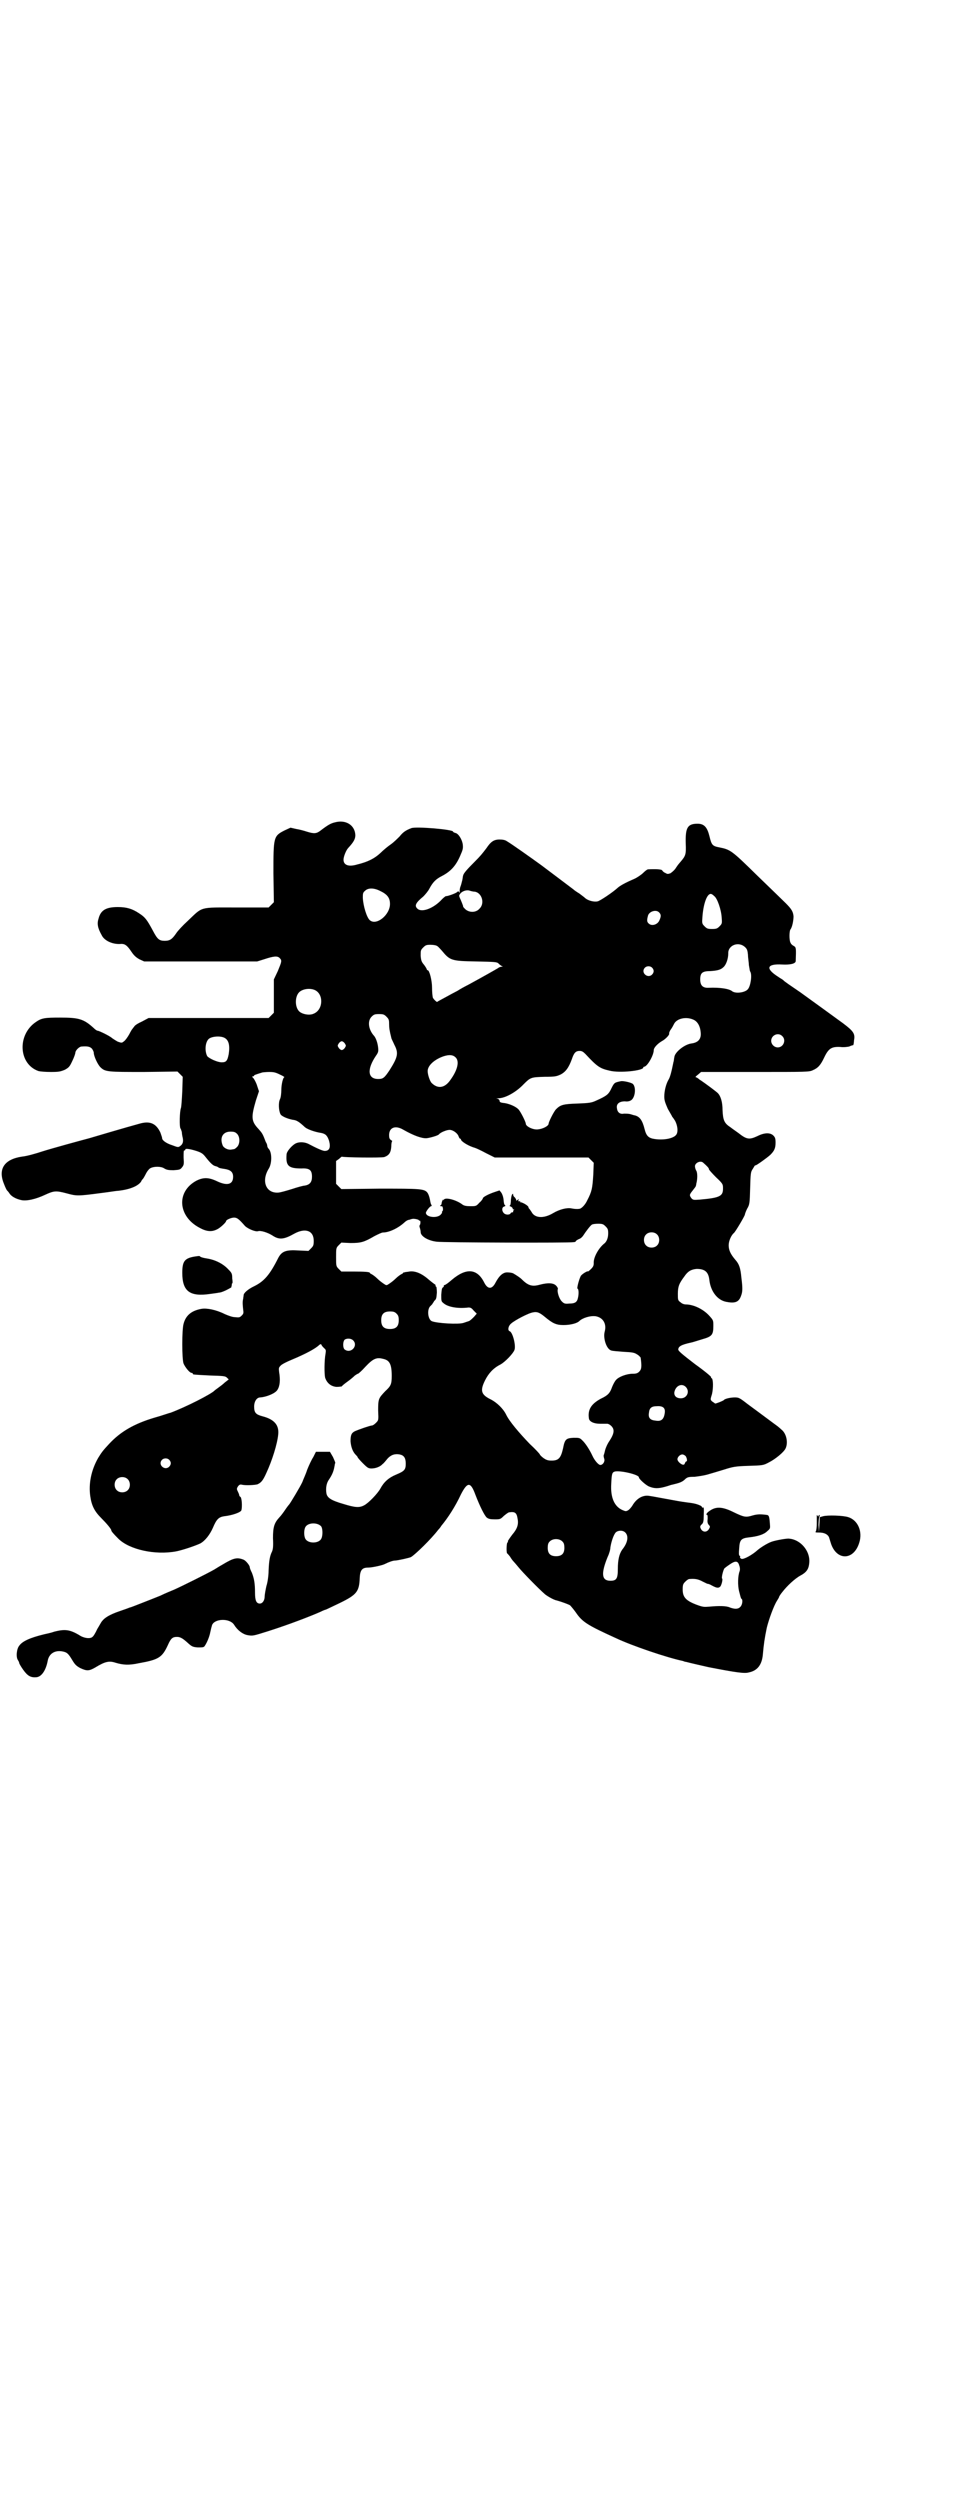 <?xml version="1.0" standalone="no"?>
<!DOCTYPE svg PUBLIC "-//W3C//DTD SVG 20010904//EN"
 "http://www.w3.org/TR/2001/REC-SVG-20010904/DTD/svg10.dtd">
<svg version="1.0" xmlns="http://www.w3.org/2000/svg"
 width="1100pt" height="2850pt" viewBox="0 0 1100 2850"
 preserveAspectRatio="xMidYMid meet">
<g transform="translate(0,2850) scale(0.5,-0.5)"
fill="#000000" stroke="none">
<path d="M764 3825 c-9 -2 -16 -6 -33 -19 -9 -7 -15 -7 -31 -2 -6 2 -17 5 -24
6 l-13 3 -13 -6 c-26 -13 -26 -15 -26 -98 l1 -66 -6 -6 -6 -6 -72 0 c-88 0
-77 3 -113 -31 -11 -10 -23 -23 -26 -28 -9 -13 -14 -17 -26 -17 -13 0 -17 4
-27 23 -14 26 -18 31 -32 40 -15 10 -28 14 -48 14 -27 0 -39 -7 -44 -26 -4
-12 -2 -22 7 -38 6 -13 26 -22 45 -20 8 0 13 -3 23 -18 6 -9 11 -13 18 -17
l11 -5 129 0 129 0 16 5 c21 7 30 8 35 3 6 -6 5 -8 -4 -30 l-9 -19 0 -38 0
-38 -6 -6 -6 -6 -137 0 -137 0 -15 -8 c-9 -4 -17 -9 -18 -12 -2 -2 -3 -4 -4
-5 -1 -1 -4 -6 -7 -12 -4 -7 -9 -14 -12 -16 -5 -4 -5 -4 -14 -1 -4 2 -10 6
-13 8 -5 5 -30 17 -33 17 -2 0 -6 3 -9 6 -23 21 -34 24 -77 24 -35 0 -42 -1
-55 -10 -43 -29 -40 -96 6 -112 4 -1 16 -2 28 -2 19 0 22 1 32 5 9 5 11 7 17
20 4 8 7 17 7 19 0 5 9 14 14 14 14 1 19 0 24 -5 2 -3 4 -7 4 -9 0 -8 9 -27
15 -33 11 -11 17 -11 100 -11 l76 1 6 -6 6 -6 -1 -33 c-1 -19 -2 -35 -3 -38
-3 -7 -4 -43 -1 -47 1 -1 2 -5 3 -8 0 -3 1 -9 2 -13 2 -9 0 -15 -6 -19 -4 -3
-5 -3 -18 2 -13 4 -23 11 -23 16 0 2 -2 7 -4 13 -10 21 -24 27 -48 20 -26 -7
-111 -32 -114 -33 -19 -5 -85 -23 -107 -30 -15 -5 -36 -11 -47 -12 -40 -6 -55
-28 -41 -62 3 -8 6 -14 7 -15 1 -1 3 -3 5 -6 4 -7 14 -13 27 -16 12 -3 34 2
55 12 20 9 24 10 50 3 22 -6 25 -6 78 1 17 2 34 5 38 5 28 3 46 11 53 21 1 3
3 5 4 6 1 1 4 6 7 12 3 6 8 12 11 13 8 4 24 4 31 -1 5 -3 9 -4 21 -4 13 1 15
1 19 6 5 6 5 8 4 23 0 12 0 17 2 16 1 0 2 1 2 2 -1 3 9 2 25 -3 12 -4 15 -6
22 -15 12 -15 17 -19 23 -20 3 -1 5 -2 6 -3 1 -1 6 -2 13 -3 14 -2 20 -7 20
-18 0 -18 -14 -21 -37 -10 -19 9 -31 9 -47 1 -46 -25 -42 -81 7 -107 16 -9 28
-10 40 -4 7 3 21 16 21 19 0 3 12 8 18 8 7 0 11 -3 25 -19 7 -7 25 -14 30 -12
6 2 22 -3 33 -10 15 -10 26 -9 49 4 25 14 45 8 45 -16 0 -10 -1 -12 -6 -17
l-6 -6 -22 1 c-30 2 -39 -2 -47 -17 -19 -38 -32 -53 -54 -64 -15 -7 -25 -16
-25 -21 0 -2 -1 -6 -1 -8 -2 -7 -1 -16 0 -25 1 -7 1 -9 -3 -13 -5 -5 -6 -5
-16 -4 -6 0 -16 4 -23 7 -20 10 -41 14 -53 12 -23 -4 -36 -15 -41 -34 -4 -13
-4 -81 0 -91 4 -9 14 -21 18 -21 2 0 3 -1 3 -2 0 -2 0 -2 39 -4 30 -1 35 -1
39 -5 l4 -4 -9 -7 c-4 -4 -11 -9 -15 -12 -4 -3 -7 -5 -8 -6 -7 -8 -66 -38
-101 -51 -5 -1 -21 -7 -36 -11 -47 -14 -78 -32 -104 -60 -14 -15 -17 -19 -25
-32 -16 -28 -22 -59 -18 -87 3 -22 10 -35 25 -50 12 -12 23 -25 23 -28 0 -2 4
-7 16 -19 25 -25 84 -38 132 -29 15 3 42 12 55 18 11 6 22 20 29 36 8 19 13
24 25 26 19 2 39 9 40 14 2 8 1 27 -2 30 -2 1 -3 3 -3 4 0 1 -1 4 -3 8 -3 6
-3 7 0 12 3 4 5 5 9 4 8 -2 30 -1 36 1 8 4 12 8 20 26 13 28 25 66 27 88 2 21
-9 34 -36 41 -15 4 -19 8 -19 22 0 12 6 21 14 21 14 1 34 9 39 17 6 9 7 23 4
41 -1 9 -1 10 4 15 3 3 15 9 25 13 31 13 54 25 63 34 3 2 4 2 5 -1 1 -2 4 -5
6 -7 4 -3 4 -5 3 -12 -3 -16 -3 -46 -1 -55 4 -12 13 -20 26 -21 6 0 11 1 12 1
0 1 6 6 13 11 7 5 14 11 17 14 3 2 6 4 7 4 1 0 9 7 17 16 17 18 25 22 40 18
15 -3 20 -12 20 -39 0 -19 -2 -23 -15 -35 -15 -16 -16 -17 -16 -44 1 -22 1
-22 -5 -28 -3 -3 -7 -6 -9 -6 -4 0 -30 -9 -39 -13 -8 -4 -10 -9 -10 -23 1 -13
5 -24 12 -31 2 -2 4 -4 4 -5 0 -1 5 -7 12 -14 11 -11 13 -12 20 -12 9 0 20 4
25 10 2 1 7 7 11 12 8 9 17 12 28 10 10 -2 14 -8 14 -21 0 -14 -3 -17 -22 -25
-17 -7 -28 -17 -36 -32 -6 -11 -27 -33 -37 -38 -11 -6 -21 -5 -47 3 -28 8 -37
14 -39 24 -2 12 0 24 6 32 6 9 10 17 12 28 1 4 1 8 2 9 1 1 -2 7 -5 14 l-7 12
-16 0 -16 0 -6 -12 c-4 -6 -10 -19 -14 -29 -3 -10 -9 -22 -11 -28 -5 -11 -28
-49 -30 -51 -1 -1 -5 -6 -9 -12 -4 -6 -10 -14 -13 -17 -12 -13 -15 -22 -15
-48 1 -18 0 -25 -2 -30 -5 -10 -7 -20 -8 -44 0 -10 -2 -26 -5 -35 -2 -9 -4
-20 -4 -24 0 -9 -5 -16 -11 -16 -8 0 -11 7 -11 25 0 21 -2 32 -7 45 -3 6 -5
11 -5 13 0 4 -9 15 -14 17 -15 6 -23 4 -48 -11 -9 -5 -18 -11 -20 -12 -16 -9
-70 -36 -90 -45 -7 -3 -22 -9 -32 -14 -10 -4 -30 -12 -43 -17 -13 -5 -25 -10
-27 -10 -2 -1 -13 -5 -25 -9 -20 -7 -32 -14 -38 -22 -2 -2 -6 -10 -11 -18 -4
-9 -9 -17 -11 -18 -5 -5 -20 -3 -30 4 -22 13 -33 14 -57 8 -8 -3 -19 -5 -23
-6 -33 -8 -50 -16 -57 -26 -6 -7 -8 -26 -3 -33 2 -3 3 -6 3 -7 0 -1 4 -8 9
-15 10 -14 17 -18 30 -17 12 1 22 16 26 38 3 15 15 24 33 21 11 -2 14 -5 23
-20 6 -10 9 -13 18 -18 15 -7 20 -7 34 1 23 14 32 16 47 11 17 -5 30 -6 53 -1
45 8 53 13 66 41 7 16 11 19 21 19 8 0 14 -4 26 -15 8 -7 10 -8 21 -9 11 0 14
0 16 3 5 7 11 21 13 32 1 5 3 13 4 16 6 15 40 16 50 1 8 -13 20 -22 31 -24 12
-2 12 -2 47 9 47 15 94 33 119 44 6 3 11 5 12 5 1 0 15 7 32 15 39 19 45 26
46 58 1 18 6 23 19 23 9 0 32 5 38 8 10 5 19 8 23 8 6 0 33 6 37 8 10 6 46 41
62 62 3 3 6 7 7 9 15 18 32 44 45 72 15 29 22 29 33 -1 10 -26 21 -48 26 -52
4 -3 8 -4 18 -4 12 0 13 0 21 8 5 4 10 8 12 8 13 2 17 -1 19 -13 3 -14 0 -24
-12 -38 -6 -8 -10 -14 -10 -15 1 -1 0 -2 -1 -3 -2 -1 -3 -25 0 -25 0 0 3 -3 6
-7 3 -5 6 -9 8 -11 2 -2 7 -8 12 -14 8 -10 45 -48 60 -61 5 -4 20 -13 27 -14
11 -3 27 -9 30 -11 2 -2 8 -9 13 -16 15 -22 26 -29 92 -59 36 -17 115 -44 153
-52 2 -1 5 -2 7 -2 11 -3 38 -9 51 -12 62 -12 82 -15 92 -12 20 4 30 18 32 41
2 23 4 37 9 61 5 20 16 50 23 61 3 5 5 8 5 9 0 1 3 6 8 12 10 13 28 30 41 37
15 8 19 16 20 30 2 26 -20 52 -46 54 -5 1 -32 -4 -40 -7 -9 -3 -25 -13 -32
-19 -12 -11 -32 -22 -37 -20 -2 1 -4 3 -3 4 1 1 0 2 -1 3 -2 1 -2 6 -1 17 1
20 5 23 23 25 18 2 33 6 41 14 7 6 7 6 6 18 -1 14 -2 18 -6 19 -15 2 -22 2
-33 -1 -16 -5 -20 -4 -43 7 -26 13 -41 14 -56 3 -6 -4 -9 -9 -5 -9 1 0 1 -4 1
-9 -1 -7 0 -10 2 -13 4 -4 4 -5 1 -10 -4 -7 -12 -8 -17 -2 -4 6 -4 9 1 13 3 3
4 7 4 19 1 19 0 20 -2 19 -1 -1 -2 0 -2 1 0 1 -2 3 -5 4 -9 4 -16 5 -32 7 -14
2 -14 2 -52 9 -16 3 -32 6 -36 6 -14 0 -26 -9 -34 -23 -2 -3 -6 -8 -9 -10 -5
-3 -6 -3 -13 0 -19 8 -28 29 -26 60 1 23 2 26 8 28 13 3 55 -7 55 -13 0 -4 16
-18 23 -21 12 -5 21 -5 36 -1 8 2 15 5 17 5 17 4 22 6 28 11 6 6 8 7 23 7 9 1
22 3 29 5 7 2 24 7 37 11 22 7 27 8 57 9 33 1 34 1 47 8 14 7 34 23 38 32 6
13 2 34 -10 43 -3 3 -7 6 -8 7 -3 2 -43 32 -69 51 -18 14 -20 15 -29 15 -10 0
-23 -3 -25 -6 -2 -2 -17 -8 -20 -8 -1 1 -4 3 -7 5 -4 4 -4 4 0 17 3 13 3 34
-1 36 -1 0 -2 1 -1 2 1 1 -16 15 -37 30 -30 23 -38 30 -38 33 0 7 6 11 29 16
5 1 7 2 27 8 21 6 24 10 24 30 0 13 0 13 -10 24 -14 15 -36 25 -53 25 -4 0 -9
2 -12 5 -6 4 -6 6 -6 19 0 17 3 24 15 40 8 12 16 16 28 17 19 0 27 -7 29 -26
3 -25 18 -45 38 -49 20 -4 29 -1 34 13 4 10 4 18 1 42 -2 22 -5 31 -14 41 -11
13 -15 22 -15 33 0 10 6 23 12 28 3 2 25 39 25 42 0 1 2 7 5 13 6 10 6 13 7
47 1 33 1 37 6 44 3 5 5 9 6 8 1 -1 25 16 34 24 9 9 12 15 12 28 0 9 -1 12 -5
16 -7 7 -20 7 -36 -1 -19 -9 -25 -8 -44 7 -4 3 -13 9 -18 13 -14 9 -17 16 -18
39 0 18 -4 32 -11 39 -3 3 -28 22 -42 31 -3 3 -7 5 -8 5 -2 0 1 3 5 6 l7 6
123 0 c118 0 124 0 132 4 12 5 18 12 26 29 10 21 17 25 37 24 7 -1 15 0 20 1
4 2 8 3 8 3 1 -1 1 0 2 2 0 1 1 5 1 9 3 15 -1 21 -25 39 -37 27 -62 45 -98 71
-19 13 -37 25 -38 27 -2 2 -8 5 -12 8 -30 19 -26 30 9 28 19 -1 31 2 31 8 1
29 1 31 -4 34 -4 2 -7 5 -8 8 -3 5 -3 26 0 30 4 5 7 20 7 30 -1 11 -5 17 -18
30 -6 6 -35 34 -65 63 -58 57 -61 59 -86 64 -16 3 -18 5 -23 26 -5 20 -12 28
-27 28 -23 0 -28 -9 -27 -45 1 -25 0 -28 -12 -42 -6 -7 -6 -7 -12 -16 -3 -4
-8 -8 -11 -10 -6 -2 -7 -2 -12 1 -3 1 -6 4 -7 6 -2 2 -13 3 -32 2 -2 0 -7 -4
-11 -8 -4 -4 -14 -11 -21 -14 -21 -9 -31 -15 -36 -19 -13 -12 -42 -31 -47 -32
-9 -2 -22 2 -28 7 -3 3 -9 7 -14 11 -5 3 -11 7 -13 9 -4 3 -33 25 -73 55 -22
16 -70 50 -79 55 -4 3 -10 4 -17 4 -13 0 -20 -5 -30 -20 -10 -13 -13 -17 -27
-31 -17 -17 -25 -26 -26 -31 -1 -3 -1 -7 -2 -11 -1 -3 -2 -9 -4 -14 -2 -5 -2
-10 -2 -12 1 -3 1 -3 -1 -1 -1 2 -2 2 -4 1 -1 -3 -24 -11 -26 -10 -1 0 -5 -3
-9 -7 -19 -21 -46 -31 -56 -22 -8 7 -4 14 13 28 4 4 11 12 14 18 8 15 15 22
29 29 21 11 33 25 43 50 5 11 5 15 4 23 -2 11 -10 24 -17 25 -3 1 -5 2 -5 3 0
5 -84 12 -95 8 -13 -5 -19 -9 -27 -19 -5 -5 -13 -13 -20 -18 -6 -4 -17 -13
-24 -20 -13 -12 -28 -20 -53 -26 -20 -6 -31 -1 -31 11 0 7 6 22 11 27 12 13
16 20 16 29 -1 23 -22 36 -47 29z m103 -156 c17 -8 23 -16 23 -30 0 -25 -31
-50 -46 -37 -7 6 -15 32 -16 51 0 9 0 12 5 16 7 7 20 7 34 0z m217 -2 c16 -3
23 -27 10 -39 -8 -9 -23 -9 -32 -1 -3 3 -6 6 -5 7 0 0 -2 6 -5 13 -5 11 -5 11
-2 15 5 7 16 10 23 7 3 -1 8 -2 11 -2z m546 -10 c7 -5 16 -31 17 -49 1 -13 1
-14 -5 -20 -5 -5 -7 -6 -17 -6 -10 0 -12 1 -17 6 -6 6 -6 7 -5 21 2 29 10 53
19 53 2 0 5 -2 8 -5z m-126 -37 c5 -5 5 -9 1 -18 -4 -10 -17 -14 -24 -8 -5 4
-5 8 -2 19 3 9 18 14 25 7z m197 -80 c4 -4 5 -7 6 -17 0 -7 2 -17 2 -23 1 -6
2 -11 2 -12 0 -1 1 -2 1 -3 5 -7 1 -33 -5 -40 -6 -8 -28 -11 -36 -5 -7 6 -29
9 -53 8 -14 -1 -20 5 -20 19 0 15 5 19 23 19 16 1 24 3 30 9 6 5 11 19 11 31
-1 19 24 29 39 14z m-703 3 c3 -2 7 -7 10 -10 19 -23 22 -24 78 -25 45 -1 48
-1 52 -5 3 -3 6 -5 8 -6 2 0 2 -1 -1 -1 -2 0 -6 -1 -8 -3 -5 -3 -33 -19 -68
-38 -8 -4 -19 -10 -25 -14 -6 -3 -19 -10 -28 -15 -9 -5 -17 -9 -18 -10 0 -2
-7 4 -10 9 -1 3 -2 13 -2 23 0 17 -6 40 -10 40 -1 0 -2 1 -2 2 0 1 -3 6 -6 10
-6 7 -7 10 -8 21 0 12 0 13 6 19 5 5 7 6 16 6 7 0 13 -1 16 -3z m490 -49 c5
-5 5 -11 0 -16 -10 -10 -27 5 -16 16 4 4 12 4 16 0z m-770 -51 c21 -9 20 -45
-2 -54 -10 -5 -28 -1 -34 6 -9 10 -9 32 0 42 7 8 24 11 36 6z m164 -61 c5 -5
6 -7 6 -16 0 -10 1 -16 5 -32 0 -2 4 -9 7 -16 10 -19 8 -28 -11 -58 -12 -18
-15 -20 -26 -20 -24 0 -26 22 -5 53 5 7 6 10 5 18 -1 11 -5 22 -9 27 -13 14
-16 34 -6 44 5 5 7 6 17 6 10 0 12 -1 17 -6z m701 -7 c9 -4 15 -15 16 -28 2
-15 -5 -24 -21 -26 -16 -2 -38 -20 -39 -31 -1 -4 -1 -9 -2 -11 -5 -25 -8 -35
-11 -40 -6 -10 -10 -26 -10 -39 0 -9 2 -14 8 -28 5 -9 10 -17 10 -18 1 -1 4
-5 7 -10 5 -10 7 -23 3 -30 -5 -9 -27 -14 -49 -11 -15 2 -20 7 -24 23 -5 20
-11 28 -22 31 -2 0 -7 2 -11 3 -4 1 -10 1 -14 1 -9 -2 -15 3 -16 12 -2 10 5
16 18 16 8 -1 12 1 15 3 9 7 11 30 3 37 -4 3 -21 7 -27 6 -14 -3 -15 -3 -21
-15 -7 -15 -10 -18 -37 -30 -9 -4 -14 -5 -41 -6 -33 -1 -39 -3 -49 -13 -5 -5
-17 -29 -17 -33 0 -5 -13 -12 -25 -13 -11 -1 -27 7 -27 13 0 4 -12 28 -17 33
-6 6 -19 12 -31 14 -10 1 -12 2 -12 6 0 1 -2 3 -4 4 -4 0 -4 1 1 1 16 0 41 14
58 32 16 16 17 16 48 17 24 0 27 1 36 5 12 6 19 16 26 35 5 15 9 19 18 19 5 0
8 -2 13 -7 27 -29 33 -33 55 -38 23 -6 77 0 77 7 0 1 1 2 2 2 7 0 22 26 22 38
0 5 8 14 18 20 8 4 19 15 17 18 0 1 1 5 4 9 3 4 6 10 7 12 6 13 28 18 45 10z
m202 -37 c10 -9 3 -26 -10 -26 -8 0 -15 7 -15 15 0 13 16 20 25 11z m-1273 -4
c10 -5 13 -17 10 -37 -3 -16 -6 -19 -16 -19 -10 0 -29 9 -33 14 -6 11 -5 31 3
39 6 6 26 8 36 3z m275 -13 c3 -5 3 -5 0 -10 -2 -3 -5 -5 -7 -5 -2 0 -5 2 -7
5 -3 5 -3 5 0 10 2 3 5 5 7 5 2 0 5 -2 7 -5z m253 -32 c9 -9 4 -29 -12 -51
-13 -19 -29 -21 -43 -7 -4 4 -9 19 -9 27 0 13 16 27 37 34 13 4 21 3 27 -3z
m-401 -39 c7 -3 11 -6 10 -6 -3 0 -7 -16 -7 -30 0 -6 -1 -16 -3 -20 -4 -8 -3
-26 1 -34 2 -5 17 -11 28 -13 9 -1 14 -4 28 -17 6 -5 23 -11 37 -13 10 -2 14
-6 18 -18 4 -15 1 -23 -10 -23 -5 0 -20 7 -37 16 -8 4 -19 5 -27 2 -9 -3 -23
-19 -23 -26 -2 -26 4 -32 34 -32 19 1 24 -4 24 -19 0 -12 -5 -18 -16 -20 -4 0
-18 -4 -30 -8 -13 -4 -27 -8 -31 -8 -28 -2 -39 26 -22 54 8 12 8 38 0 46 -2 2
-3 5 -3 6 0 2 -1 5 -2 7 -1 1 -3 6 -4 9 -5 13 -7 15 -14 23 -17 18 -17 27 -6
65 l7 21 -4 12 c-2 7 -6 14 -8 17 -4 4 -4 5 -2 5 2 0 3 1 3 2 0 1 3 2 19 7 1
0 8 1 15 1 11 0 15 -1 25 -6z m282 -126 c23 -13 42 -20 53 -19 8 1 26 6 28 9
3 4 17 10 24 10 8 0 19 -8 21 -16 1 -2 2 -4 3 -4 1 0 2 -1 2 -2 0 -4 17 -15
32 -19 3 -1 14 -6 25 -12 l20 -10 107 0 107 0 6 -6 6 -6 -1 -27 c-2 -31 -3
-38 -14 -59 -4 -9 -13 -19 -18 -19 -6 -1 -13 0 -18 1 -10 2 -27 -2 -42 -11
-22 -13 -42 -11 -49 3 -2 3 -4 6 -5 7 -1 1 -2 2 -2 4 -1 4 -16 12 -19 11 -1
-1 -1 -1 0 1 1 2 1 2 -2 1 -2 0 -2 0 -2 3 2 3 1 3 -2 0 -2 -1 -3 -2 -3 -1 1 1
-1 4 -3 7 -3 2 -4 5 -4 7 1 1 0 1 -1 1 -2 -1 -3 -5 -4 -13 0 -7 -1 -13 -2 -13
-2 -1 -1 -2 2 -3 2 -1 4 -3 4 -4 0 -2 1 -3 3 -2 1 1 1 1 0 -1 -2 -2 -2 -4 -2
-5 1 0 0 -1 -2 -1 -1 0 -4 -1 -4 -3 -3 -3 -11 -3 -15 1 -5 5 -5 13 0 15 3 1 4
2 3 3 -2 1 -3 3 -4 15 -1 6 -3 11 -5 14 l-4 5 -12 -4 c-12 -4 -26 -11 -26 -14
0 -1 -3 -6 -8 -10 -7 -8 -8 -8 -20 -8 -10 0 -15 1 -19 4 -13 10 -38 17 -42 11
-2 -2 -3 -3 -2 -1 1 2 1 2 0 1 -1 0 -2 -4 -3 -7 0 -3 -1 -6 -3 -6 -1 -1 -1 -2
2 -2 1 0 3 -1 3 -1 0 -1 1 -4 1 -5 0 -2 0 -4 -1 -5 -1 -1 -2 -2 -1 -3 0 -1 -1
-3 -4 -6 -9 -8 -33 -5 -33 5 0 3 9 15 12 15 1 0 2 1 0 4 -1 1 -2 7 -3 12 -1 5
-3 11 -5 14 -7 10 -16 10 -111 10 l-86 -1 -6 6 -6 6 0 26 0 26 7 5 c3 3 6 5 6
5 3 -2 91 -3 97 -1 11 4 15 10 16 24 0 6 1 12 2 12 1 0 0 1 -3 3 -3 2 -4 5 -4
11 0 18 15 23 33 12z m-380 -9 c7 -7 7 -23 0 -30 -3 -3 -6 -5 -7 -5 -2 0 -5
-1 -7 -1 -7 -1 -17 4 -19 10 -7 18 1 31 18 31 8 0 11 -1 15 -5z m1064 -66 c9
-8 13 -12 13 -15 0 -1 7 -9 16 -18 16 -15 16 -16 16 -26 0 -17 -7 -21 -53 -25
-14 -1 -15 -1 -19 3 -5 7 -5 8 3 18 4 5 7 9 7 10 0 0 1 3 1 5 3 11 3 25 0 30
-2 3 -3 8 -3 10 0 8 13 14 19 8z m-649 -131 c0 -1 1 -1 2 -1 2 1 2 -8 0 -10
-1 -1 -1 -4 0 -6 1 -3 2 -7 2 -10 0 -10 18 -20 37 -22 14 -2 303 -3 312 -1 3
0 5 1 5 2 0 1 3 3 7 5 4 1 8 5 10 8 5 8 17 24 20 25 1 1 7 2 14 2 10 0 12 -1
17 -6 5 -5 6 -7 6 -16 0 -11 -4 -20 -10 -24 -12 -10 -24 -31 -23 -44 0 -5 -1
-8 -6 -13 -4 -4 -7 -6 -7 -6 0 3 -16 -7 -17 -11 -4 -8 -9 -28 -7 -28 3 -1 3
-13 1 -21 -2 -10 -7 -13 -20 -13 -10 -1 -12 0 -17 5 -6 6 -11 22 -9 28 1 1 -1
5 -4 8 -6 6 -18 7 -37 2 -18 -5 -27 -2 -42 13 -3 3 -12 9 -19 13 -2 1 -8 2
-12 2 -11 1 -20 -8 -28 -23 -8 -16 -18 -16 -26 0 -16 32 -41 34 -74 6 -8 -7
-15 -12 -17 -12 -1 0 -2 -1 -1 -1 0 -1 0 -3 -2 -4 -3 -2 -3 -6 -4 -17 0 -14 0
-15 5 -19 10 -9 33 -13 57 -10 5 0 7 -1 12 -7 l7 -7 -6 -7 c-4 -4 -9 -9 -12
-10 -3 -1 -9 -3 -12 -4 -11 -4 -62 -1 -73 4 -9 5 -11 28 -2 35 3 3 5 5 4 5 0
0 2 2 4 6 5 4 5 7 6 19 0 7 -1 13 -1 13 -1 0 -2 1 -2 3 0 2 -1 3 -2 3 0 0 -7
5 -14 11 -16 14 -31 20 -44 18 -5 -1 -10 -1 -11 -2 -2 0 -3 0 -3 -1 0 -1 -2
-2 -4 -3 -2 -1 -8 -5 -13 -10 -5 -5 -12 -10 -15 -12 -6 -4 -6 -4 -12 0 -3 2
-10 7 -15 12 -5 5 -11 9 -13 10 -2 1 -4 2 -4 3 0 2 -10 3 -38 3 l-27 0 -6 6
c-6 6 -6 7 -6 27 0 20 0 21 6 27 l6 6 21 -1 c24 0 31 2 55 16 8 4 16 8 19 8
14 0 35 10 49 23 3 3 8 6 11 6 3 1 6 2 7 2 3 1 14 -1 15 -3z m543 -32 c7 -6 7
-19 1 -25 -6 -7 -19 -7 -25 -1 -7 6 -7 19 -1 25 6 7 19 7 25 1z m-594 -181 c4
-4 5 -7 5 -15 0 -14 -6 -20 -20 -20 -14 0 -20 6 -20 20 0 14 6 20 20 20 8 0
11 -1 15 -5z m338 -7 c18 -15 26 -19 43 -19 16 0 31 4 36 9 7 7 25 13 38 11
16 -3 25 -17 20 -35 -4 -15 4 -40 15 -43 2 -1 15 -2 28 -3 21 -1 25 -2 31 -6
4 -2 7 -6 8 -7 3 -21 2 -27 -3 -32 -4 -4 -7 -5 -15 -5 -14 0 -32 -7 -38 -14
-3 -3 -7 -11 -9 -16 -5 -14 -9 -19 -26 -27 -22 -12 -30 -25 -27 -45 1 -7 11
-12 25 -12 6 0 14 0 17 0 2 0 6 -2 9 -5 8 -8 7 -17 -4 -34 -5 -7 -9 -17 -10
-21 -1 -4 -2 -9 -3 -11 -1 -2 0 -6 1 -9 2 -6 -3 -14 -9 -14 -4 0 -13 10 -18
21 -6 13 -16 29 -24 36 -5 5 -7 5 -19 5 -17 -1 -20 -3 -24 -24 -5 -22 -10 -28
-26 -28 -8 0 -12 1 -19 6 -4 3 -8 7 -8 8 0 1 -10 12 -23 24 -25 26 -47 52 -54
67 -7 14 -21 27 -34 34 -23 11 -26 20 -14 44 8 16 19 28 35 36 11 6 29 25 32
33 4 10 -4 41 -11 43 -5 2 -3 12 3 17 7 7 41 25 51 26 9 2 15 -1 26 -10z
m-437 -54 c12 -12 -5 -31 -19 -21 -5 3 -5 19 0 23 5 3 14 3 19 -2z m759 -106
c10 -10 3 -26 -11 -26 -11 0 -16 6 -15 14 3 15 17 21 26 12z m-48 -60 c-2 -14
-8 -19 -20 -17 -13 1 -18 6 -16 18 1 11 6 15 18 15 14 1 20 -4 18 -16z m48
-98 c3 -5 4 -12 1 -12 -1 0 -2 -2 -3 -4 -1 -3 -2 -4 -6 -3 -5 2 -11 8 -11 12
0 5 6 11 11 11 3 0 6 -2 8 -4z m-1179 -8 c5 -5 5 -11 0 -16 -10 -10 -27 5 -16
16 4 4 12 4 16 0z m-95 -44 c7 -6 7 -19 1 -25 -6 -7 -19 -7 -25 -1 -7 6 -7 19
-1 25 6 7 19 7 25 1z m442 -108 c4 -6 4 -24 -1 -30 -7 -9 -27 -9 -34 0 -5 6
-5 24 0 30 7 9 27 9 35 0z m694 -14 c8 -8 6 -23 -7 -39 -7 -10 -10 -24 -10
-44 0 -22 -3 -27 -17 -27 -20 0 -22 16 -6 55 3 6 6 16 6 21 2 13 7 28 12 34 5
5 16 6 22 0z m-143 -21 c3 -3 4 -7 4 -14 0 -13 -6 -19 -19 -19 -13 0 -19 6
-19 19 0 7 1 11 4 14 7 8 23 8 30 0z m403 -54 c2 -5 2 -10 1 -13 -4 -10 -5
-32 -1 -47 2 -8 4 -16 5 -16 4 -2 2 -14 -2 -18 -5 -6 -13 -6 -24 -2 -8 4 -26
4 -47 2 -13 -1 -15 -1 -31 5 -23 9 -30 17 -30 34 0 11 1 13 6 18 3 3 7 6 9 6
13 1 20 0 31 -6 6 -3 12 -6 12 -5 0 0 4 -1 9 -4 11 -6 15 -6 19 -2 3 4 6 17 4
18 -2 1 2 18 5 23 1 1 6 5 12 9 13 9 19 9 22 -2z"/>
<path d="M443 2835 c-22 -4 -27 -11 -27 -37 0 -42 17 -55 64 -48 7 1 16 2 20
3 6 0 20 7 28 12 0 0 0 2 1 5 0 2 0 4 1 4 1 0 1 5 0 11 0 11 -1 13 -9 21 -12
13 -30 22 -50 25 -7 1 -14 3 -15 5 -1 1 -6 0 -13 -1z"/>
<path d="M1864 2245 c0 -1 0 -9 0 -18 0 -9 -1 -16 -2 -18 -2 -3 -1 -3 7 -3 12
0 20 -4 23 -11 1 -3 3 -10 5 -16 14 -38 52 -36 64 4 8 25 -3 51 -25 58 -12 4
-48 5 -58 2 l-7 -2 -1 -17 -1 -17 -1 16 c0 8 1 17 2 19 1 3 1 4 0 4 -1 0 -2
-1 -2 -2 0 -2 -1 -2 -2 0 -1 2 -2 2 -2 1z"/>
</g>
</svg>
